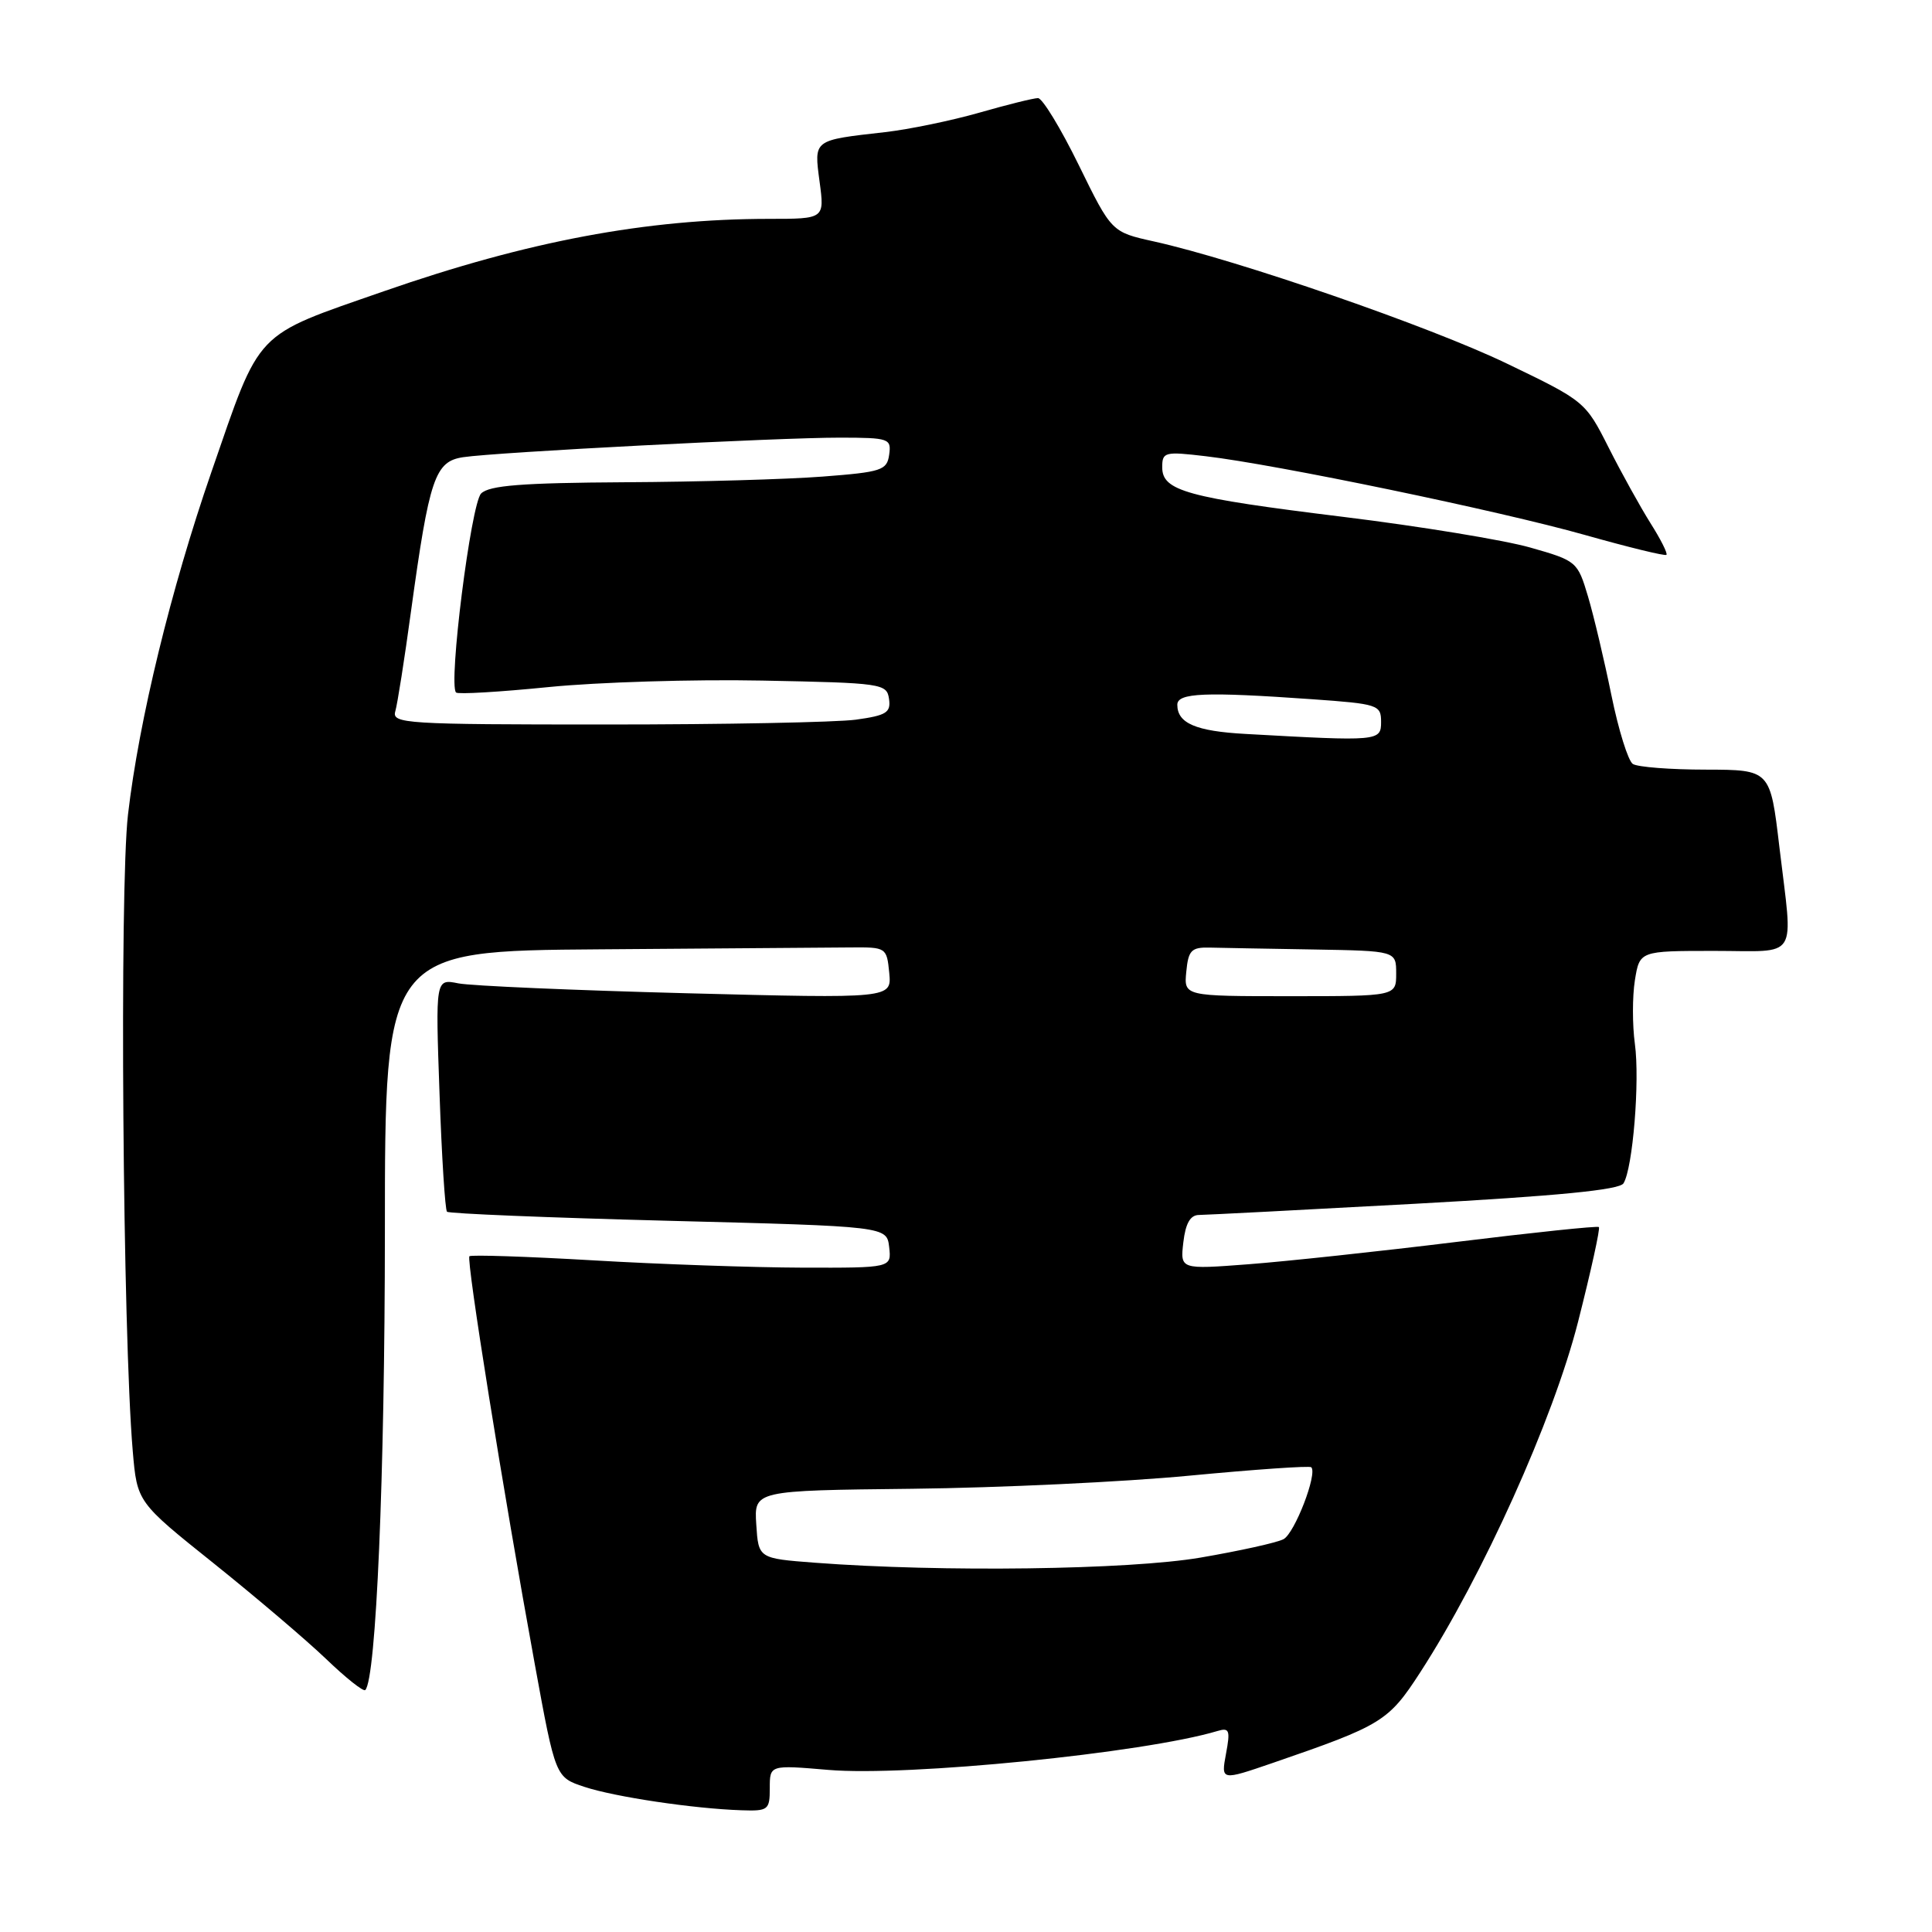 <?xml version="1.0" encoding="UTF-8" standalone="no"?>
<!DOCTYPE svg PUBLIC "-//W3C//DTD SVG 1.1//EN" "http://www.w3.org/Graphics/SVG/1.1/DTD/svg11.dtd" >
<svg xmlns="http://www.w3.org/2000/svg" xmlns:xlink="http://www.w3.org/1999/xlink" version="1.1" viewBox="0 0 256 256">
 <g >
 <path fill="currentColor"
d=" M 102.00 236.93 C 102.00 233.86 102.00 233.86 109.75 234.52 C 120.22 235.42 151.59 232.28 161.31 229.37 C 162.90 228.89 163.04 229.26 162.45 232.39 C 161.79 235.95 161.79 235.95 168.64 233.60 C 183.14 228.61 183.98 228.09 188.19 221.59 C 196.47 208.80 205.80 188.10 209.09 175.19 C 210.81 168.43 212.06 162.75 211.86 162.59 C 211.66 162.42 203.18 163.31 193.00 164.56 C 182.82 165.81 170.42 167.14 165.44 167.52 C 156.38 168.21 156.38 168.21 156.80 164.60 C 157.09 162.11 157.72 161.00 158.86 160.99 C 159.76 160.98 172.62 160.32 187.43 159.51 C 206.36 158.47 214.59 157.67 215.12 156.80 C 216.36 154.80 217.30 143.22 216.63 138.32 C 216.29 135.83 216.29 132.04 216.63 129.90 C 217.26 126.00 217.26 126.00 227.13 126.00 C 238.54 126.00 237.59 127.50 235.78 112.25 C 234.57 102.00 234.57 102.00 226.03 101.98 C 221.34 101.98 216.99 101.64 216.36 101.23 C 215.74 100.83 214.46 96.73 213.52 92.12 C 212.58 87.51 211.19 81.63 210.42 79.04 C 209.04 74.41 208.92 74.30 202.76 72.55 C 199.32 71.57 188.18 69.74 178.00 68.49 C 157.19 65.93 154.00 65.05 154.00 61.91 C 154.00 59.89 154.33 59.81 159.75 60.45 C 169.13 61.55 198.70 67.69 209.99 70.88 C 215.76 72.51 220.63 73.70 220.81 73.52 C 221.00 73.34 220.04 71.44 218.69 69.31 C 217.35 67.17 214.85 62.67 213.15 59.30 C 210.08 53.22 209.99 53.14 199.66 48.17 C 189.47 43.26 163.98 34.45 152.89 31.99 C 147.29 30.75 147.29 30.75 142.94 21.87 C 140.55 16.99 138.12 13.00 137.54 13.00 C 136.96 13.00 133.46 13.87 129.76 14.93 C 126.05 15.99 120.43 17.15 117.26 17.51 C 107.68 18.60 107.86 18.46 108.60 24.08 C 109.26 29.00 109.26 29.00 101.88 29.00 C 85.63 29.01 69.92 31.96 50.90 38.58 C 33.48 44.65 34.62 43.45 28.00 62.58 C 22.65 78.05 18.41 95.45 16.96 107.93 C 15.82 117.76 16.26 176.78 17.59 192.27 C 18.17 199.04 18.17 199.04 28.34 207.17 C 33.93 211.65 40.63 217.35 43.23 219.84 C 45.83 222.34 48.15 224.18 48.40 223.94 C 49.84 222.49 50.99 195.57 51.00 163.25 C 51.00 126.00 51.00 126.00 79.50 125.79 C 95.18 125.68 110.14 125.56 112.75 125.54 C 117.43 125.50 117.50 125.55 117.83 128.91 C 118.15 132.31 118.15 132.31 90.96 131.61 C 76.00 131.22 62.40 130.63 60.73 130.30 C 57.70 129.69 57.70 129.69 58.24 144.90 C 58.53 153.27 58.98 160.31 59.23 160.56 C 59.48 160.81 72.69 161.35 88.59 161.76 C 117.50 162.50 117.50 162.50 117.82 165.25 C 118.13 168.00 118.13 168.00 106.32 167.97 C 99.82 167.95 87.32 167.52 78.55 167.00 C 69.78 166.49 62.42 166.25 62.20 166.46 C 61.76 166.91 66.68 197.64 70.86 220.50 C 73.60 235.50 73.60 235.50 77.44 236.77 C 81.47 238.10 91.90 239.66 98.25 239.87 C 101.80 239.99 102.00 239.83 102.00 236.93 Z  M 108.00 207.07 C 100.50 206.50 100.50 206.50 100.21 202.00 C 99.92 197.50 99.92 197.50 120.91 197.27 C 132.46 197.14 148.98 196.36 157.63 195.53 C 166.28 194.71 173.54 194.20 173.75 194.42 C 174.60 195.26 171.55 203.17 170.07 203.95 C 169.21 204.41 164.26 205.50 159.07 206.39 C 149.58 208.01 124.75 208.34 108.00 207.07 Z  M 157.19 128.75 C 157.46 125.93 157.86 125.51 160.25 125.56 C 161.76 125.60 167.95 125.71 174.00 125.81 C 185.00 126.00 185.00 126.00 185.00 129.00 C 185.00 132.00 185.00 132.00 170.94 132.00 C 156.87 132.00 156.87 132.00 157.19 128.75 Z  M 165.04 97.25 C 158.45 96.89 156.00 95.84 156.00 93.38 C 156.00 91.80 159.69 91.65 173.85 92.65 C 182.60 93.27 183.00 93.40 183.00 95.65 C 183.00 98.22 182.72 98.24 165.04 97.25 Z  M 52.38 94.25 C 52.66 93.29 53.60 87.33 54.46 81.00 C 56.89 63.33 57.63 61.14 61.37 60.58 C 65.81 59.91 103.17 57.98 111.32 57.99 C 117.82 58.00 118.12 58.11 117.82 60.25 C 117.53 62.32 116.82 62.55 109.00 63.15 C 104.33 63.51 92.54 63.85 82.82 63.90 C 69.15 63.98 64.83 64.32 63.75 65.39 C 62.41 66.74 59.38 90.72 60.43 91.76 C 60.68 92.02 66.20 91.69 72.70 91.04 C 79.19 90.39 91.92 90.00 101.00 90.18 C 116.90 90.49 117.51 90.58 117.80 92.61 C 118.06 94.42 117.45 94.80 113.41 95.36 C 110.83 95.71 95.93 96.00 80.29 96.00 C 53.69 96.00 51.90 95.89 52.38 94.25 Z "/>
</g>
</svg>